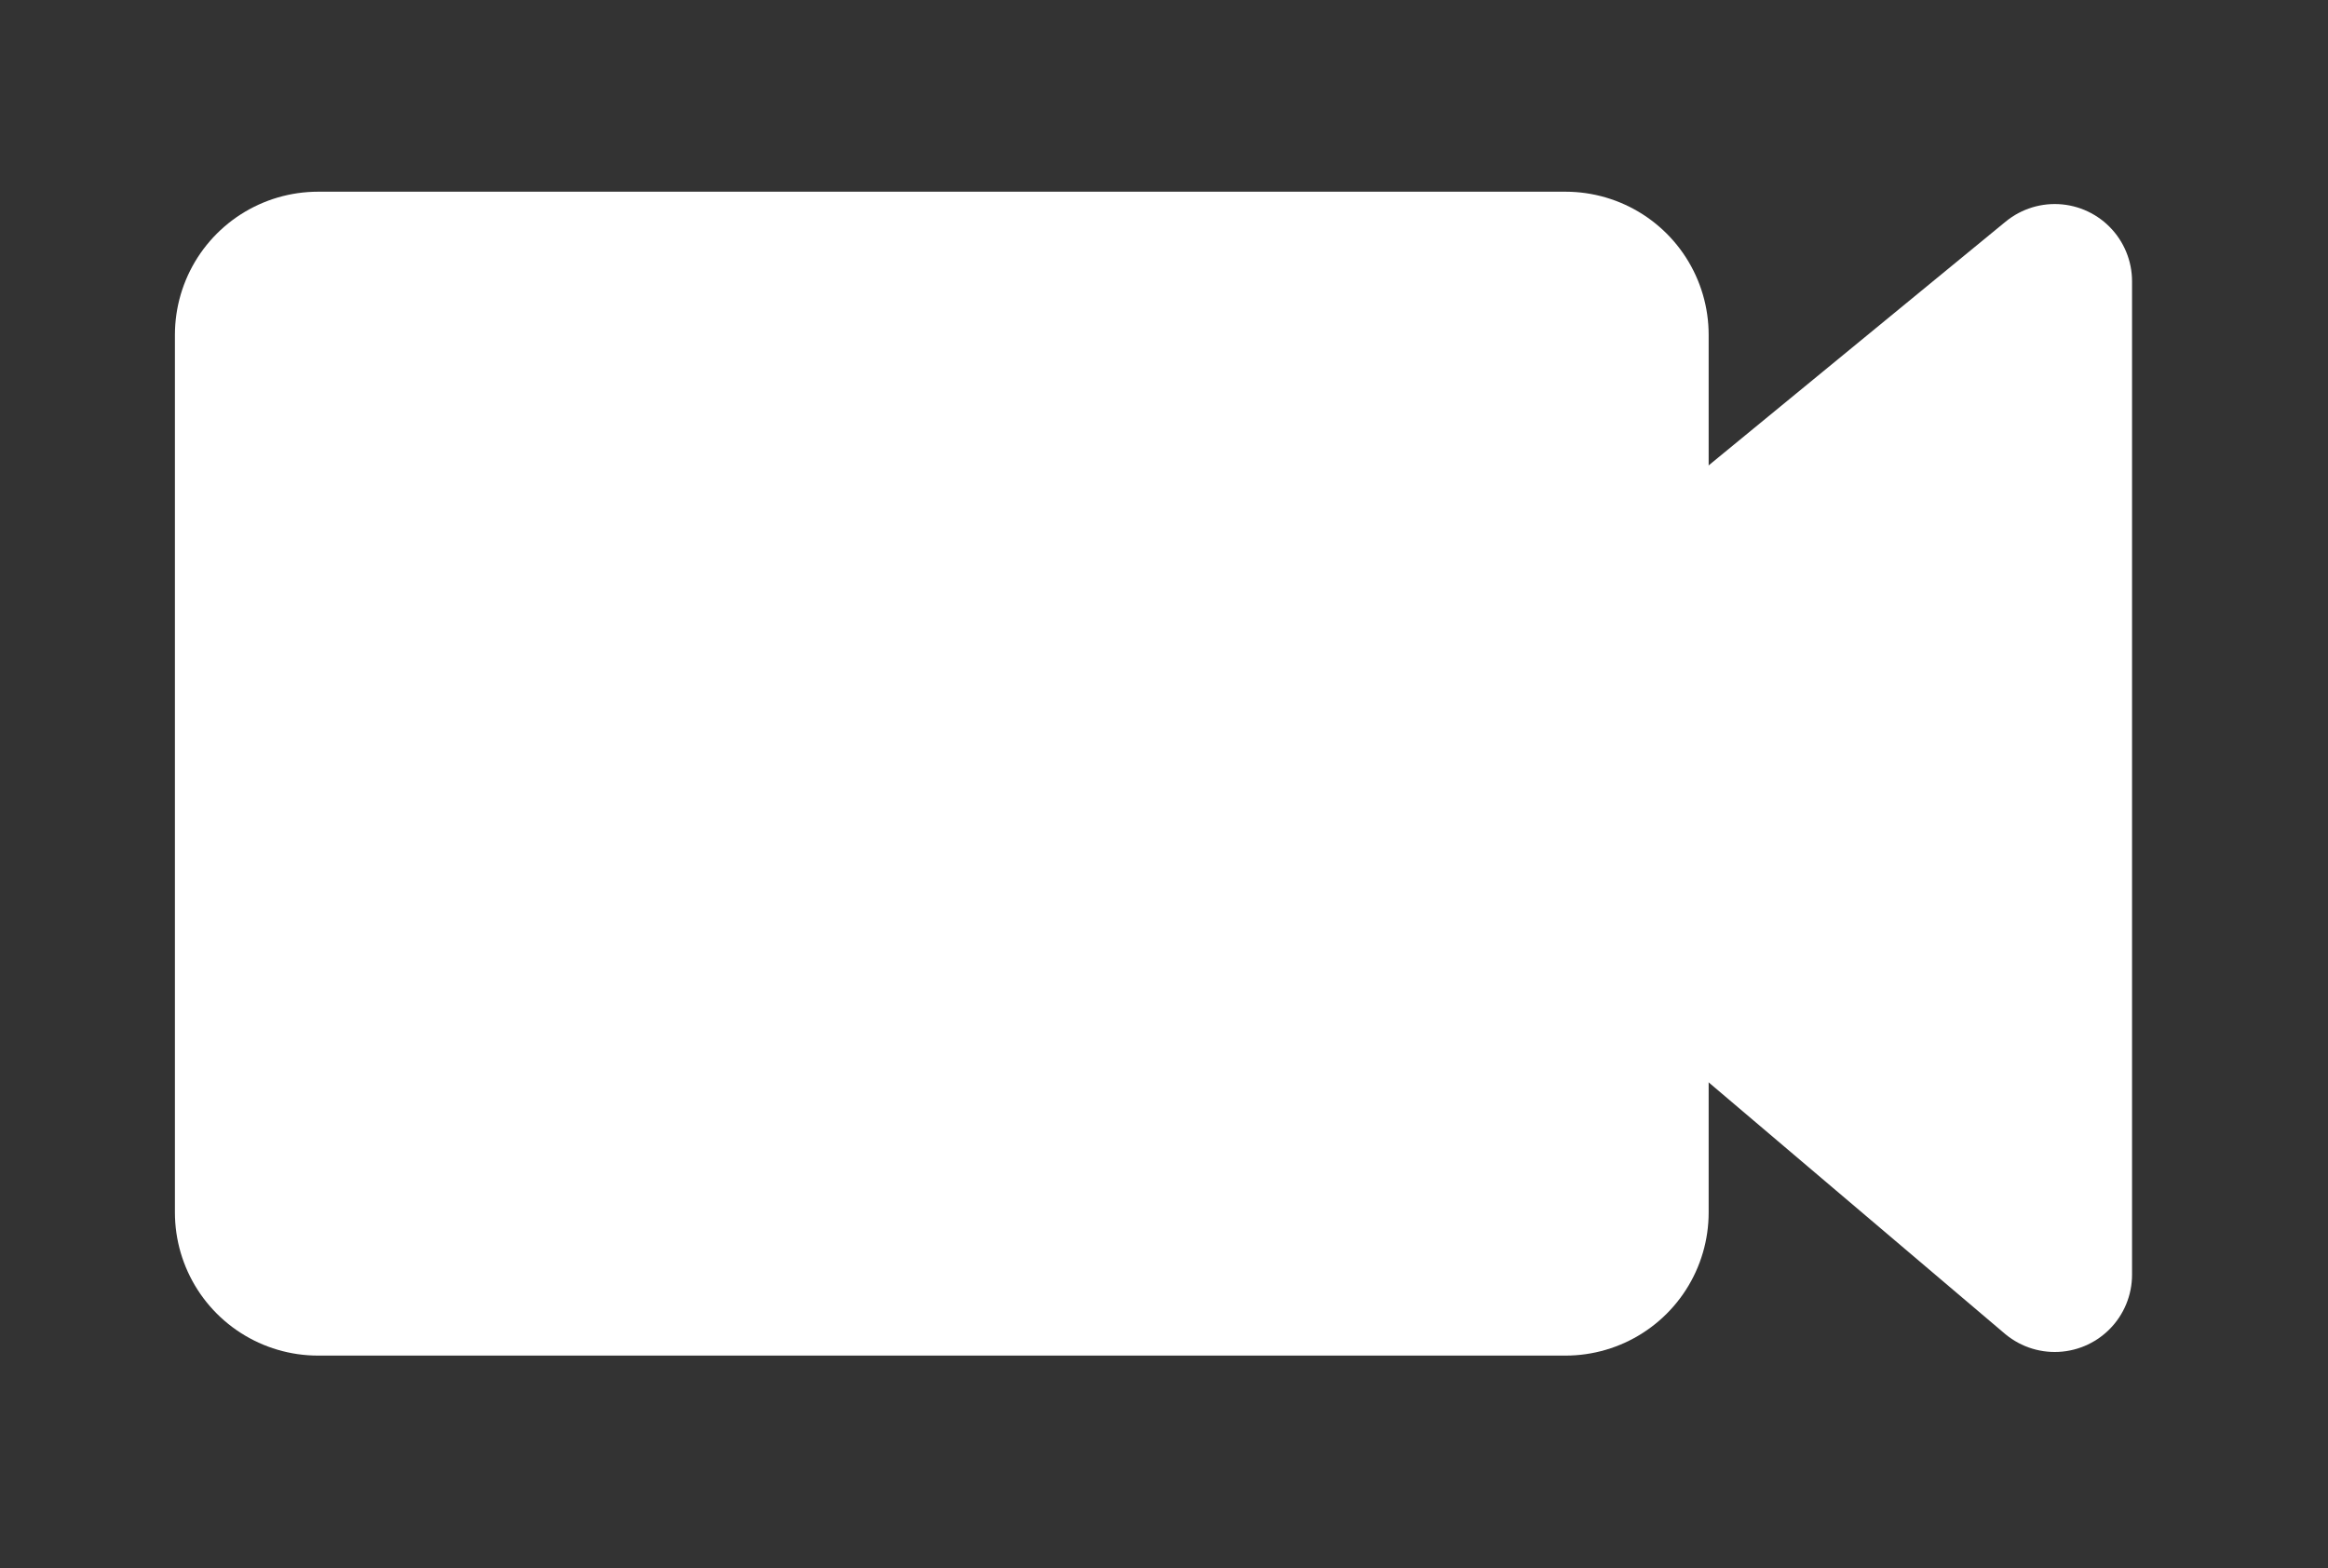 <?xml version="1.0" encoding="utf-8"?>
<svg version="1.1" id="Layer_1" x="0px" y="0px" viewBox="0 0 374 252" style="enable-background:new 0 0 374 252;" xmlns="http://www.w3.org/2000/svg">
  <rect x="0" y="0" width="374" height="252" fill="#333333" stroke="none"/>
  <style type="text/css">
	.st0{fill:#FFFFFF;stroke:#FFFFFF;stroke-width:24.838;stroke-linecap:round;stroke-linejoin:round;stroke-miterlimit:10;}
	.st1{fill:#FFFFFF;stroke:#FFFFFF;stroke-width:46;stroke-linecap:round;stroke-linejoin:round;stroke-miterlimit:10;}
</style>
  <g>
    <g>
      <polygon class="st0" points="272.6,156 330.1,204.8 330.1,45.2 272.6,92.4 &#9;&#9;"/>
    </g>
    <rect x="51.1" y="53.8" class="st1" width="200.4" height="141"/>
  </g>
</svg>